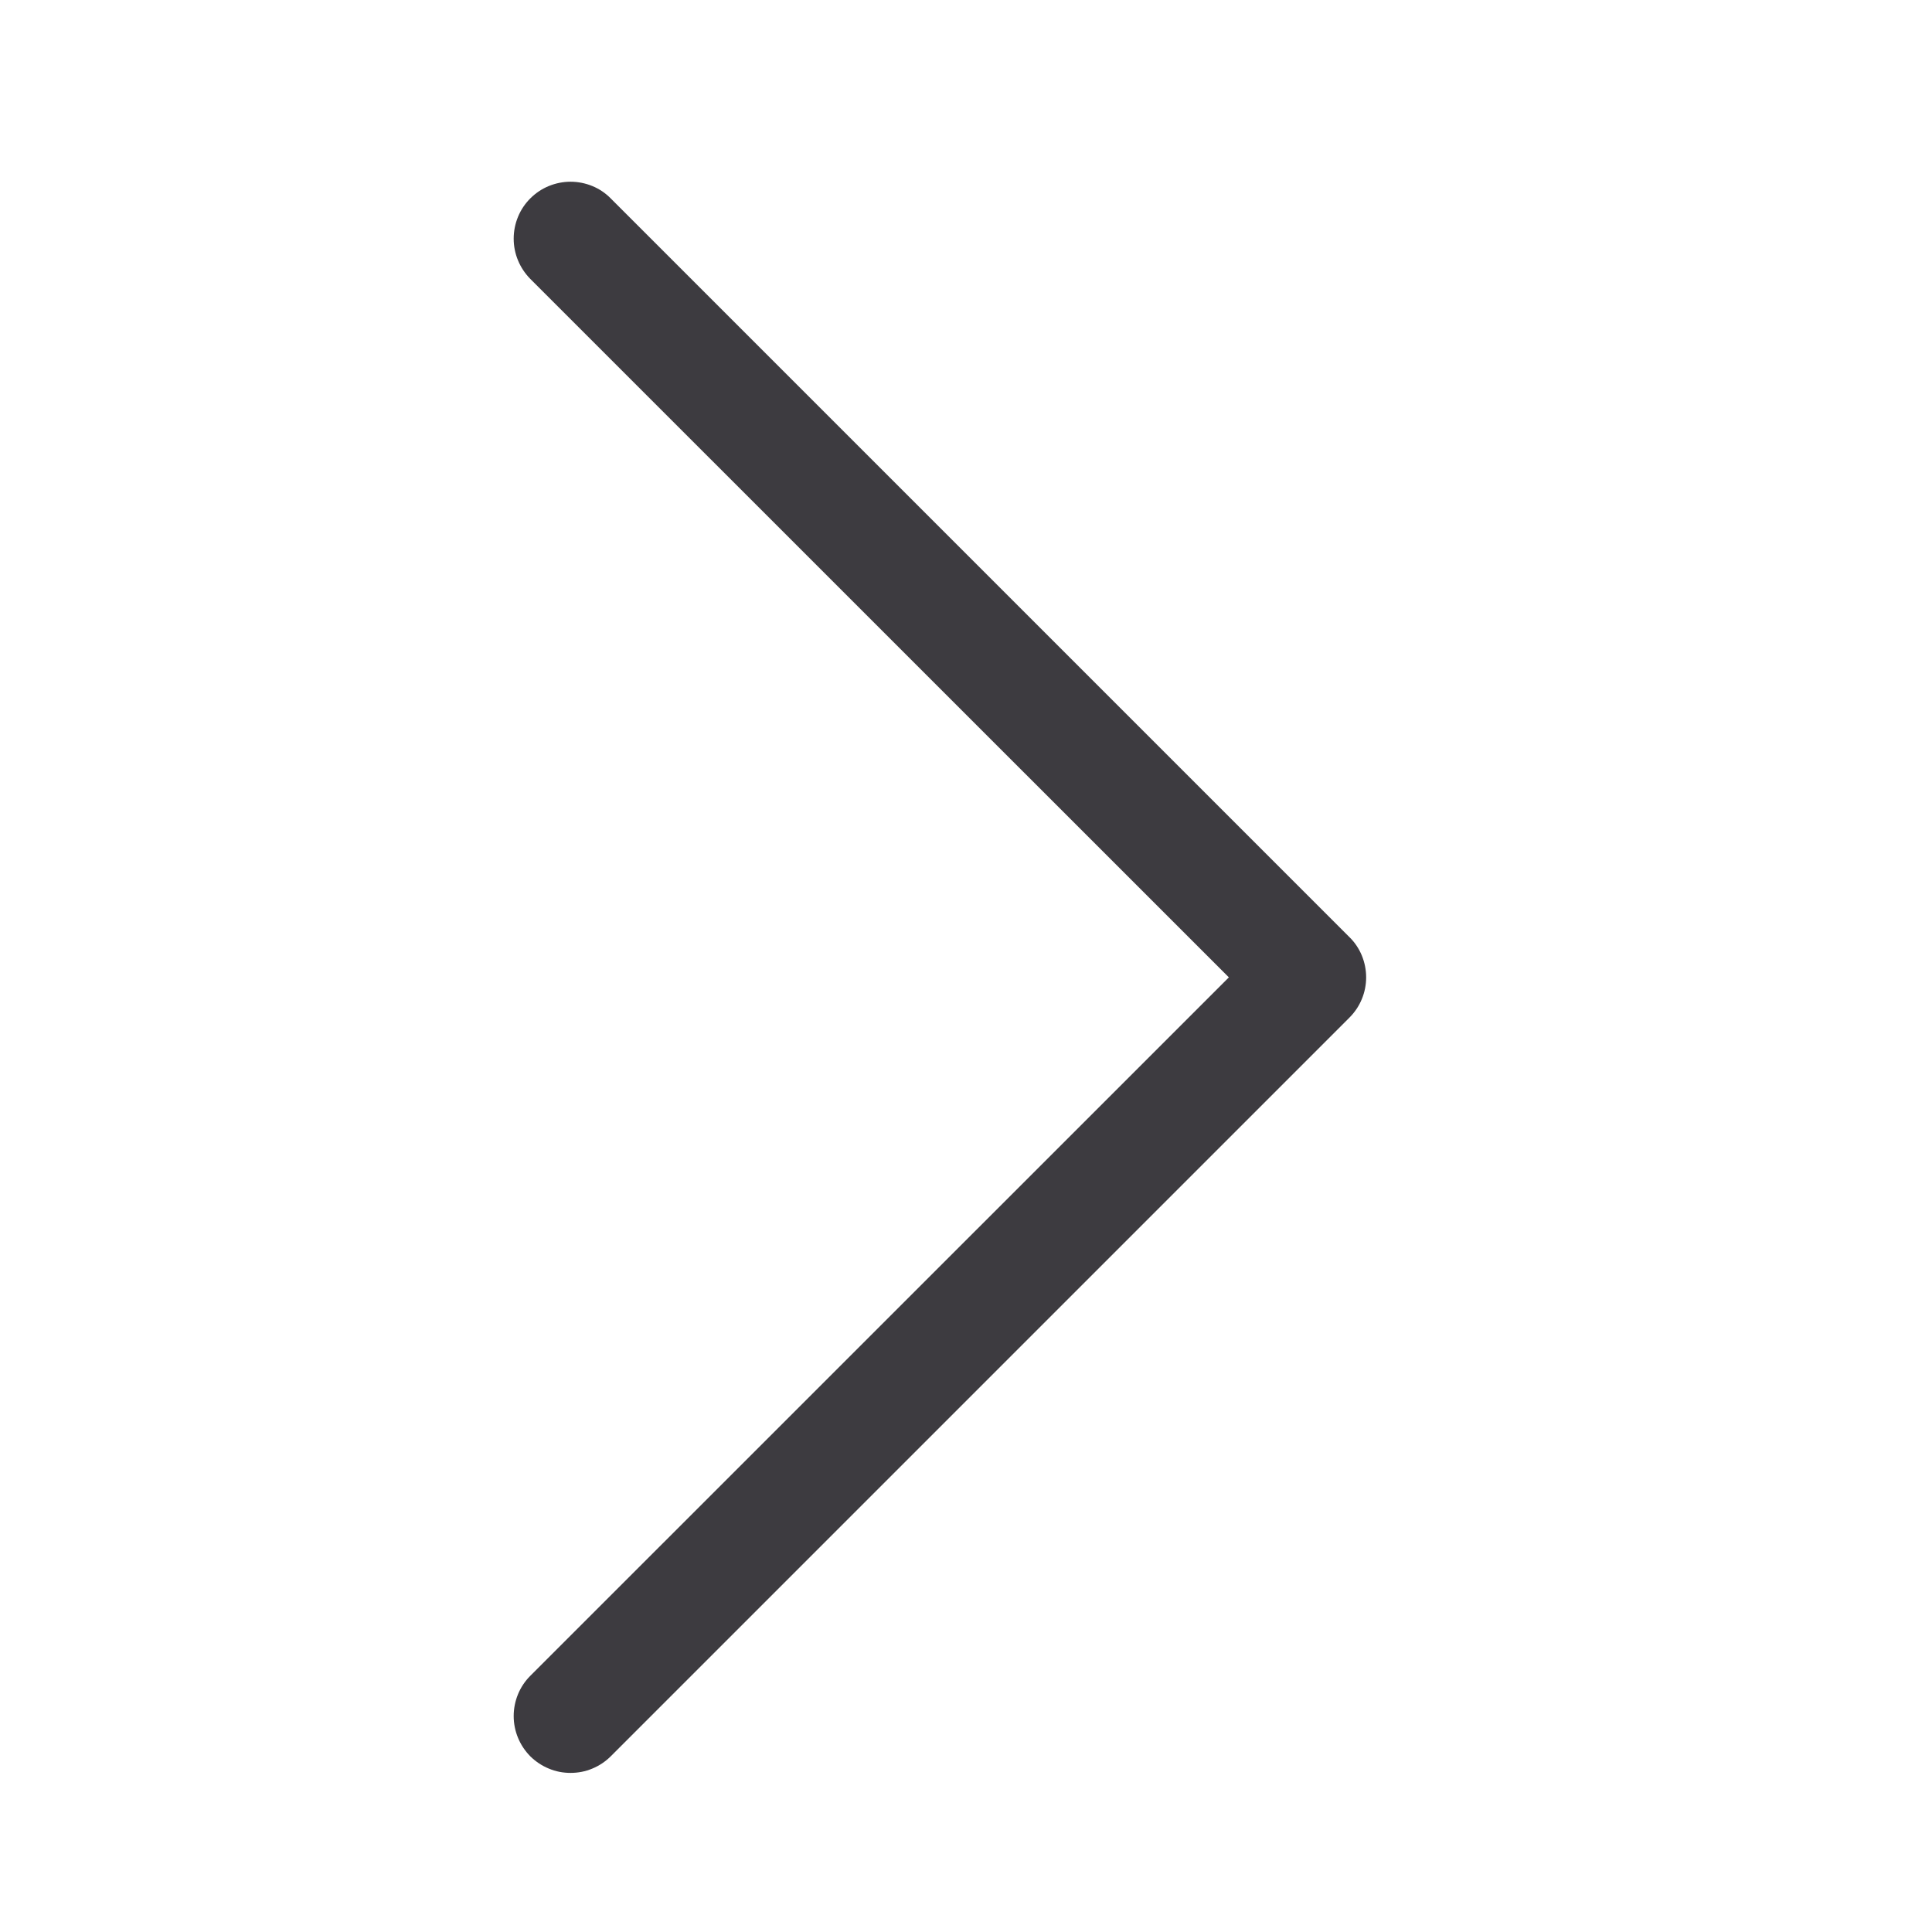 <svg width="17" height="17" viewBox="0 0 17 17" fill="none" xmlns="http://www.w3.org/2000/svg">
<path fill-rule="evenodd" clip-rule="evenodd" d="M4.666 1.746C4.713 1.699 4.768 1.662 4.829 1.637C4.89 1.612 4.955 1.599 5.02 1.599C5.086 1.599 5.151 1.612 5.212 1.637C5.273 1.662 5.328 1.699 5.374 1.746L11.874 8.246C11.921 8.292 11.958 8.347 11.983 8.408C12.008 8.469 12.021 8.534 12.021 8.6C12.021 8.666 12.008 8.731 11.983 8.791C11.958 8.852 11.921 8.907 11.874 8.954L5.374 15.454C5.328 15.5 5.273 15.537 5.212 15.562C5.151 15.588 5.086 15.6 5.02 15.6C4.955 15.6 4.89 15.588 4.829 15.562C4.768 15.537 4.713 15.5 4.666 15.454C4.62 15.407 4.583 15.352 4.558 15.291C4.533 15.231 4.52 15.165 4.52 15.1C4.52 15.034 4.533 14.969 4.558 14.908C4.583 14.847 4.62 14.792 4.666 14.746L10.813 8.6L4.666 2.454C4.62 2.407 4.583 2.352 4.558 2.291C4.533 2.231 4.52 2.166 4.52 2.1C4.52 2.034 4.533 1.969 4.558 1.908C4.583 1.847 4.62 1.792 4.666 1.746Z" fill="#3D3B40"/>
</svg>
